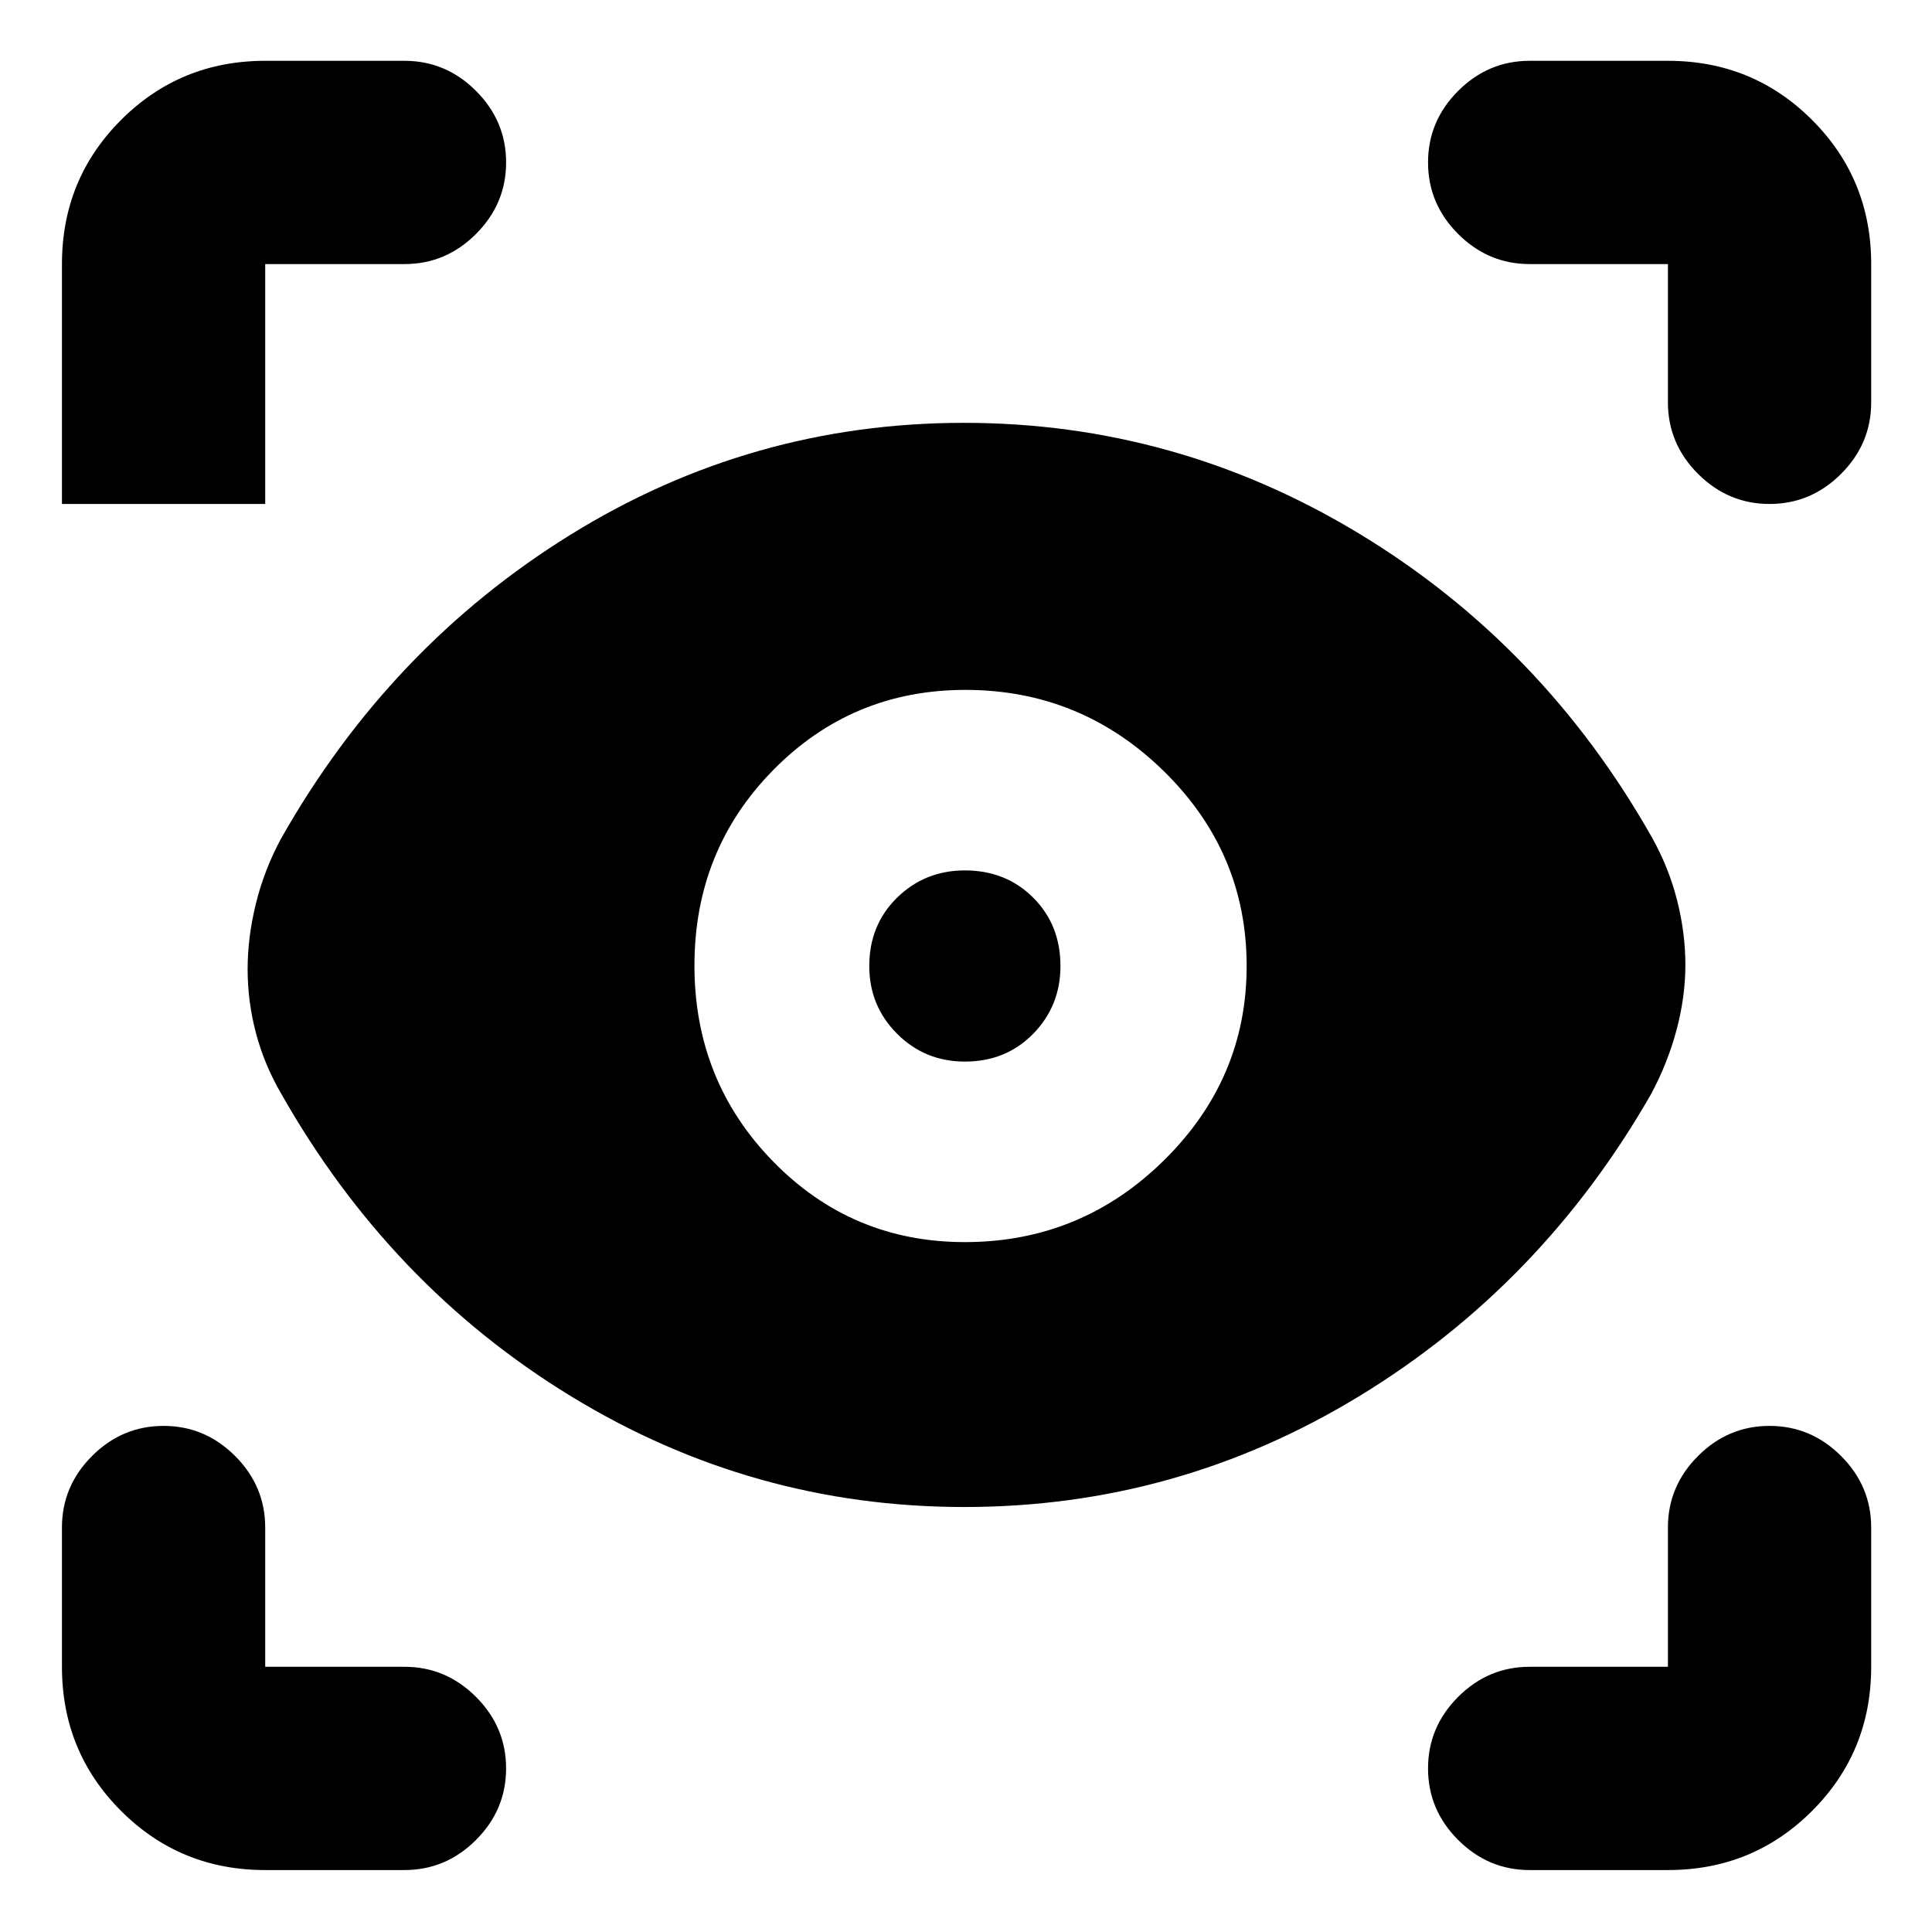 <svg xmlns="http://www.w3.org/2000/svg" height="24" viewBox="0 -960 960 960" width="24"><path d="M131.783-30.782q-42.242 0-71.622-29.38-29.38-29.378-29.38-71.621v-69.195q0-20.587 14.957-35.544 14.957-14.957 35.544-14.957 20.588 0 35.544 14.957 14.957 14.957 14.957 35.544v69.195h69.195q20.587 0 35.544 14.957 14.957 14.956 14.957 35.544 0 20.587-14.957 35.544-14.957 14.956-35.544 14.956h-69.195Zm696.999 0h-68.695q-20.587 0-35.544-14.956-14.956-14.957-14.956-35.544 0-20.588 14.956-35.544 14.957-14.957 35.544-14.957h68.695v-69.195q0-20.587 14.957-35.544 14.957-14.957 35.544-14.957 20.587 0 35.544 14.957 14.957 14.957 14.957 35.544v69.195q0 42.242-29.38 71.622-29.379 29.38-71.622 29.38ZM479.185-211.173q-105.381 0-195.457-55.033-90.076-55.032-144.098-150.532-8.326-14.327-12.457-29.961-4.13-15.634-4.13-31.736 0-15.891 4.13-32.631 4.131-16.739 12.457-32.196 53.976-95.375 143.793-151.003 89.816-55.627 195.512-55.627 105.695 0 196.804 55.283 91.109 55.282 145.131 150.782 8.326 14.892 12.457 31.131 4.13 16.239 4.13 32.131 0 15.891-4.413 32.413t-12.739 31.979q-54.197 94.578-144.686 149.789-90.489 55.211-196.434 55.211Zm.25-131.631q57.63 0 98.826-40.53 41.196-40.53 41.196-96.666 0-56.5-41.196-96.848t-98.576-40.348q-56.25 0-95.435 39.783t-39.185 97.163q0 57.38 39.117 97.413 39.117 40.033 95.253 40.033Zm0-89.697q-19.848 0-33.674-13.826-13.826-13.825-13.826-33.673 0-20.413 13.826-33.956 13.826-13.543 33.674-13.543 20.413 0 33.956 13.543 13.543 13.543 13.543 33.956 0 19.848-13.543 33.673-13.543 13.826-33.956 13.826ZM200.978-828.782h-69.195v119.195H30.782v-119.195q0-42.243 29.38-71.622 29.378-29.38 71.621-29.38h69.195q20.587 0 35.544 14.957 14.957 14.957 14.957 35.544 0 20.587-14.957 35.544-14.957 14.957-35.544 14.957Zm728.806 0v68.695q0 20.587-14.957 35.544-14.957 14.956-35.544 14.956-20.587 0-35.544-14.956-14.957-14.957-14.957-35.544v-68.695h-68.695q-20.587 0-35.544-14.957-14.956-14.957-14.956-35.544 0-20.587 14.956-35.544 14.957-14.957 35.544-14.957h68.695q42.243 0 71.622 29.38 29.38 29.379 29.38 71.622Z"/></svg>